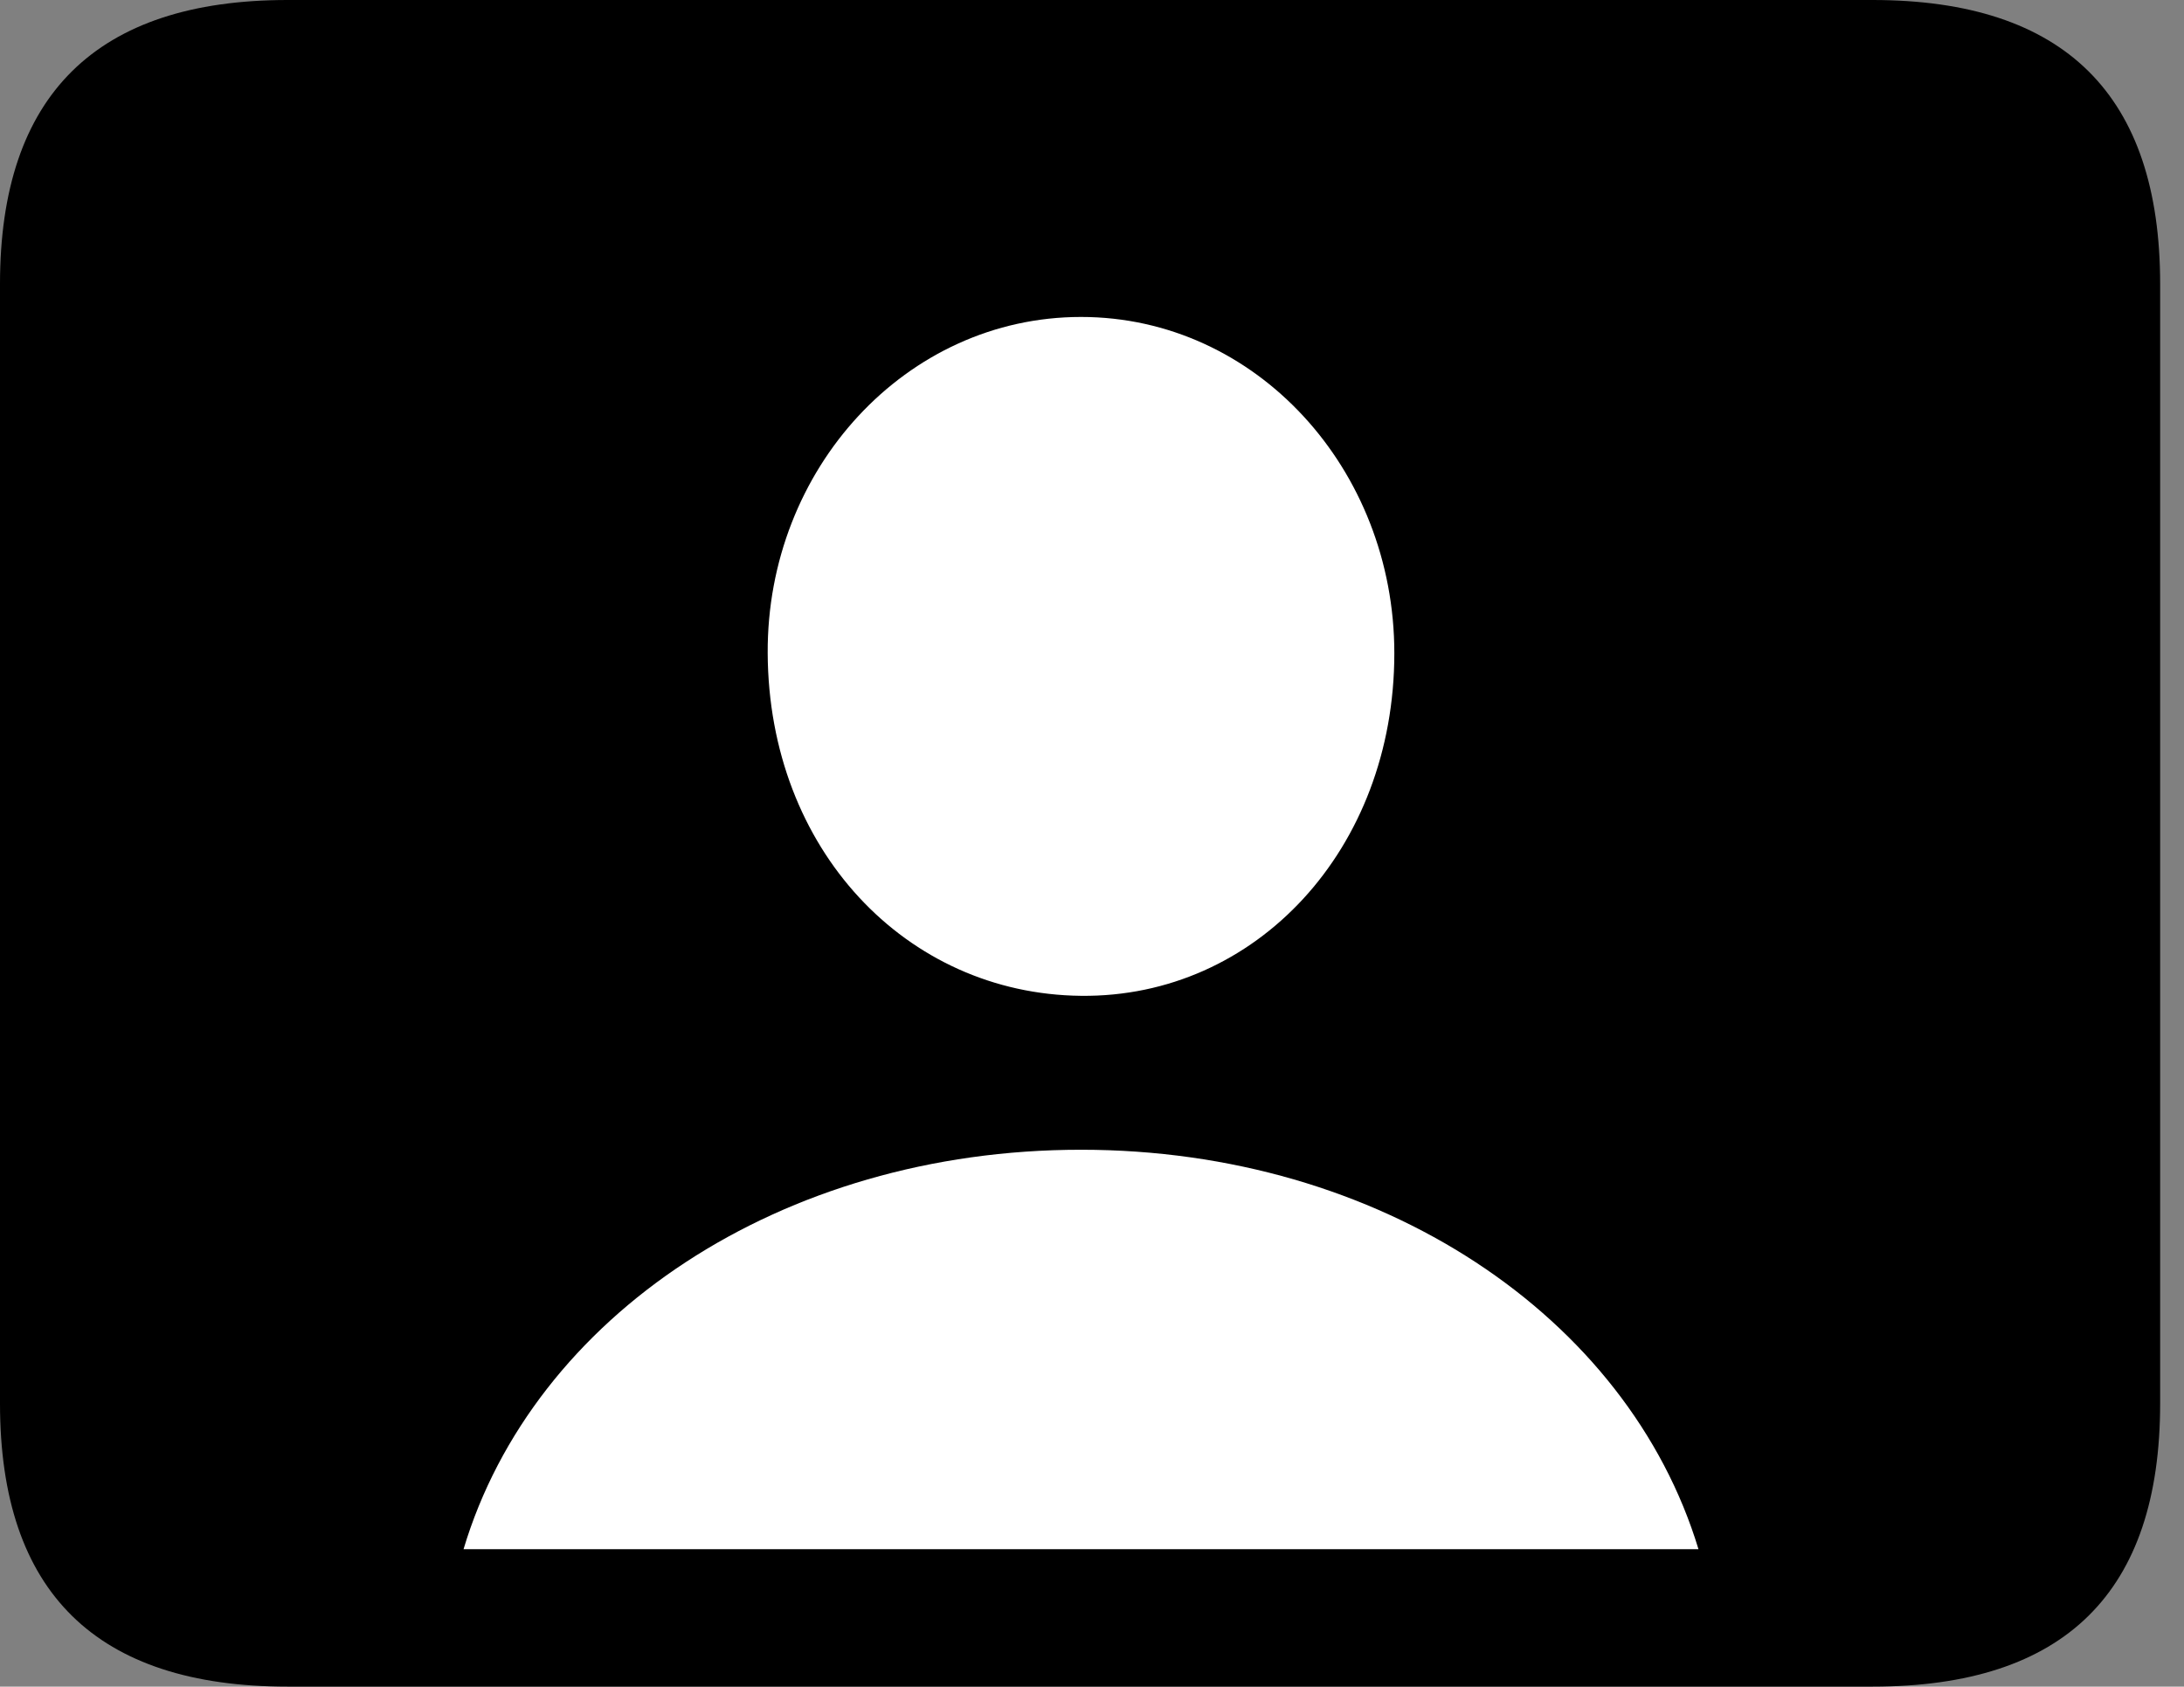 <svg version="1.1" xmlns="http://www.w3.org/2000/svg" xmlns:xlink="http://www.w3.org/1999/xlink" viewBox="0 0 32.594 25.17">
 <rect x="0" y="0" width="32.594" height="25.17" fill="#808080" stroke="none"/>
 <g>
  
  <path d="M4.293 25.17L27.945 25.17C30.816 25.17 32.238 23.762 32.238 20.945L32.238 4.238C32.238 1.422 30.816 0 27.945 0L4.293 0C1.436 0 0 1.422 0 4.238L0 20.945C0 23.762 1.436 25.17 4.293 25.17Z" style="fill:hsl(0 0 0/0.85)"></path>
  <path d="M6.918 23.119C7.957 19.646 11.648 17.158 16.133 17.158C20.604 17.158 24.295 19.646 25.348 23.119ZM16.133 14.861C13.521 14.834 11.471 12.674 11.457 9.748C11.443 7 13.521 4.73 16.133 4.73C18.744 4.73 20.809 7 20.809 9.748C20.809 12.674 18.744 14.889 16.133 14.861Z" style="fill:white"></path>
 </g>
</svg>
